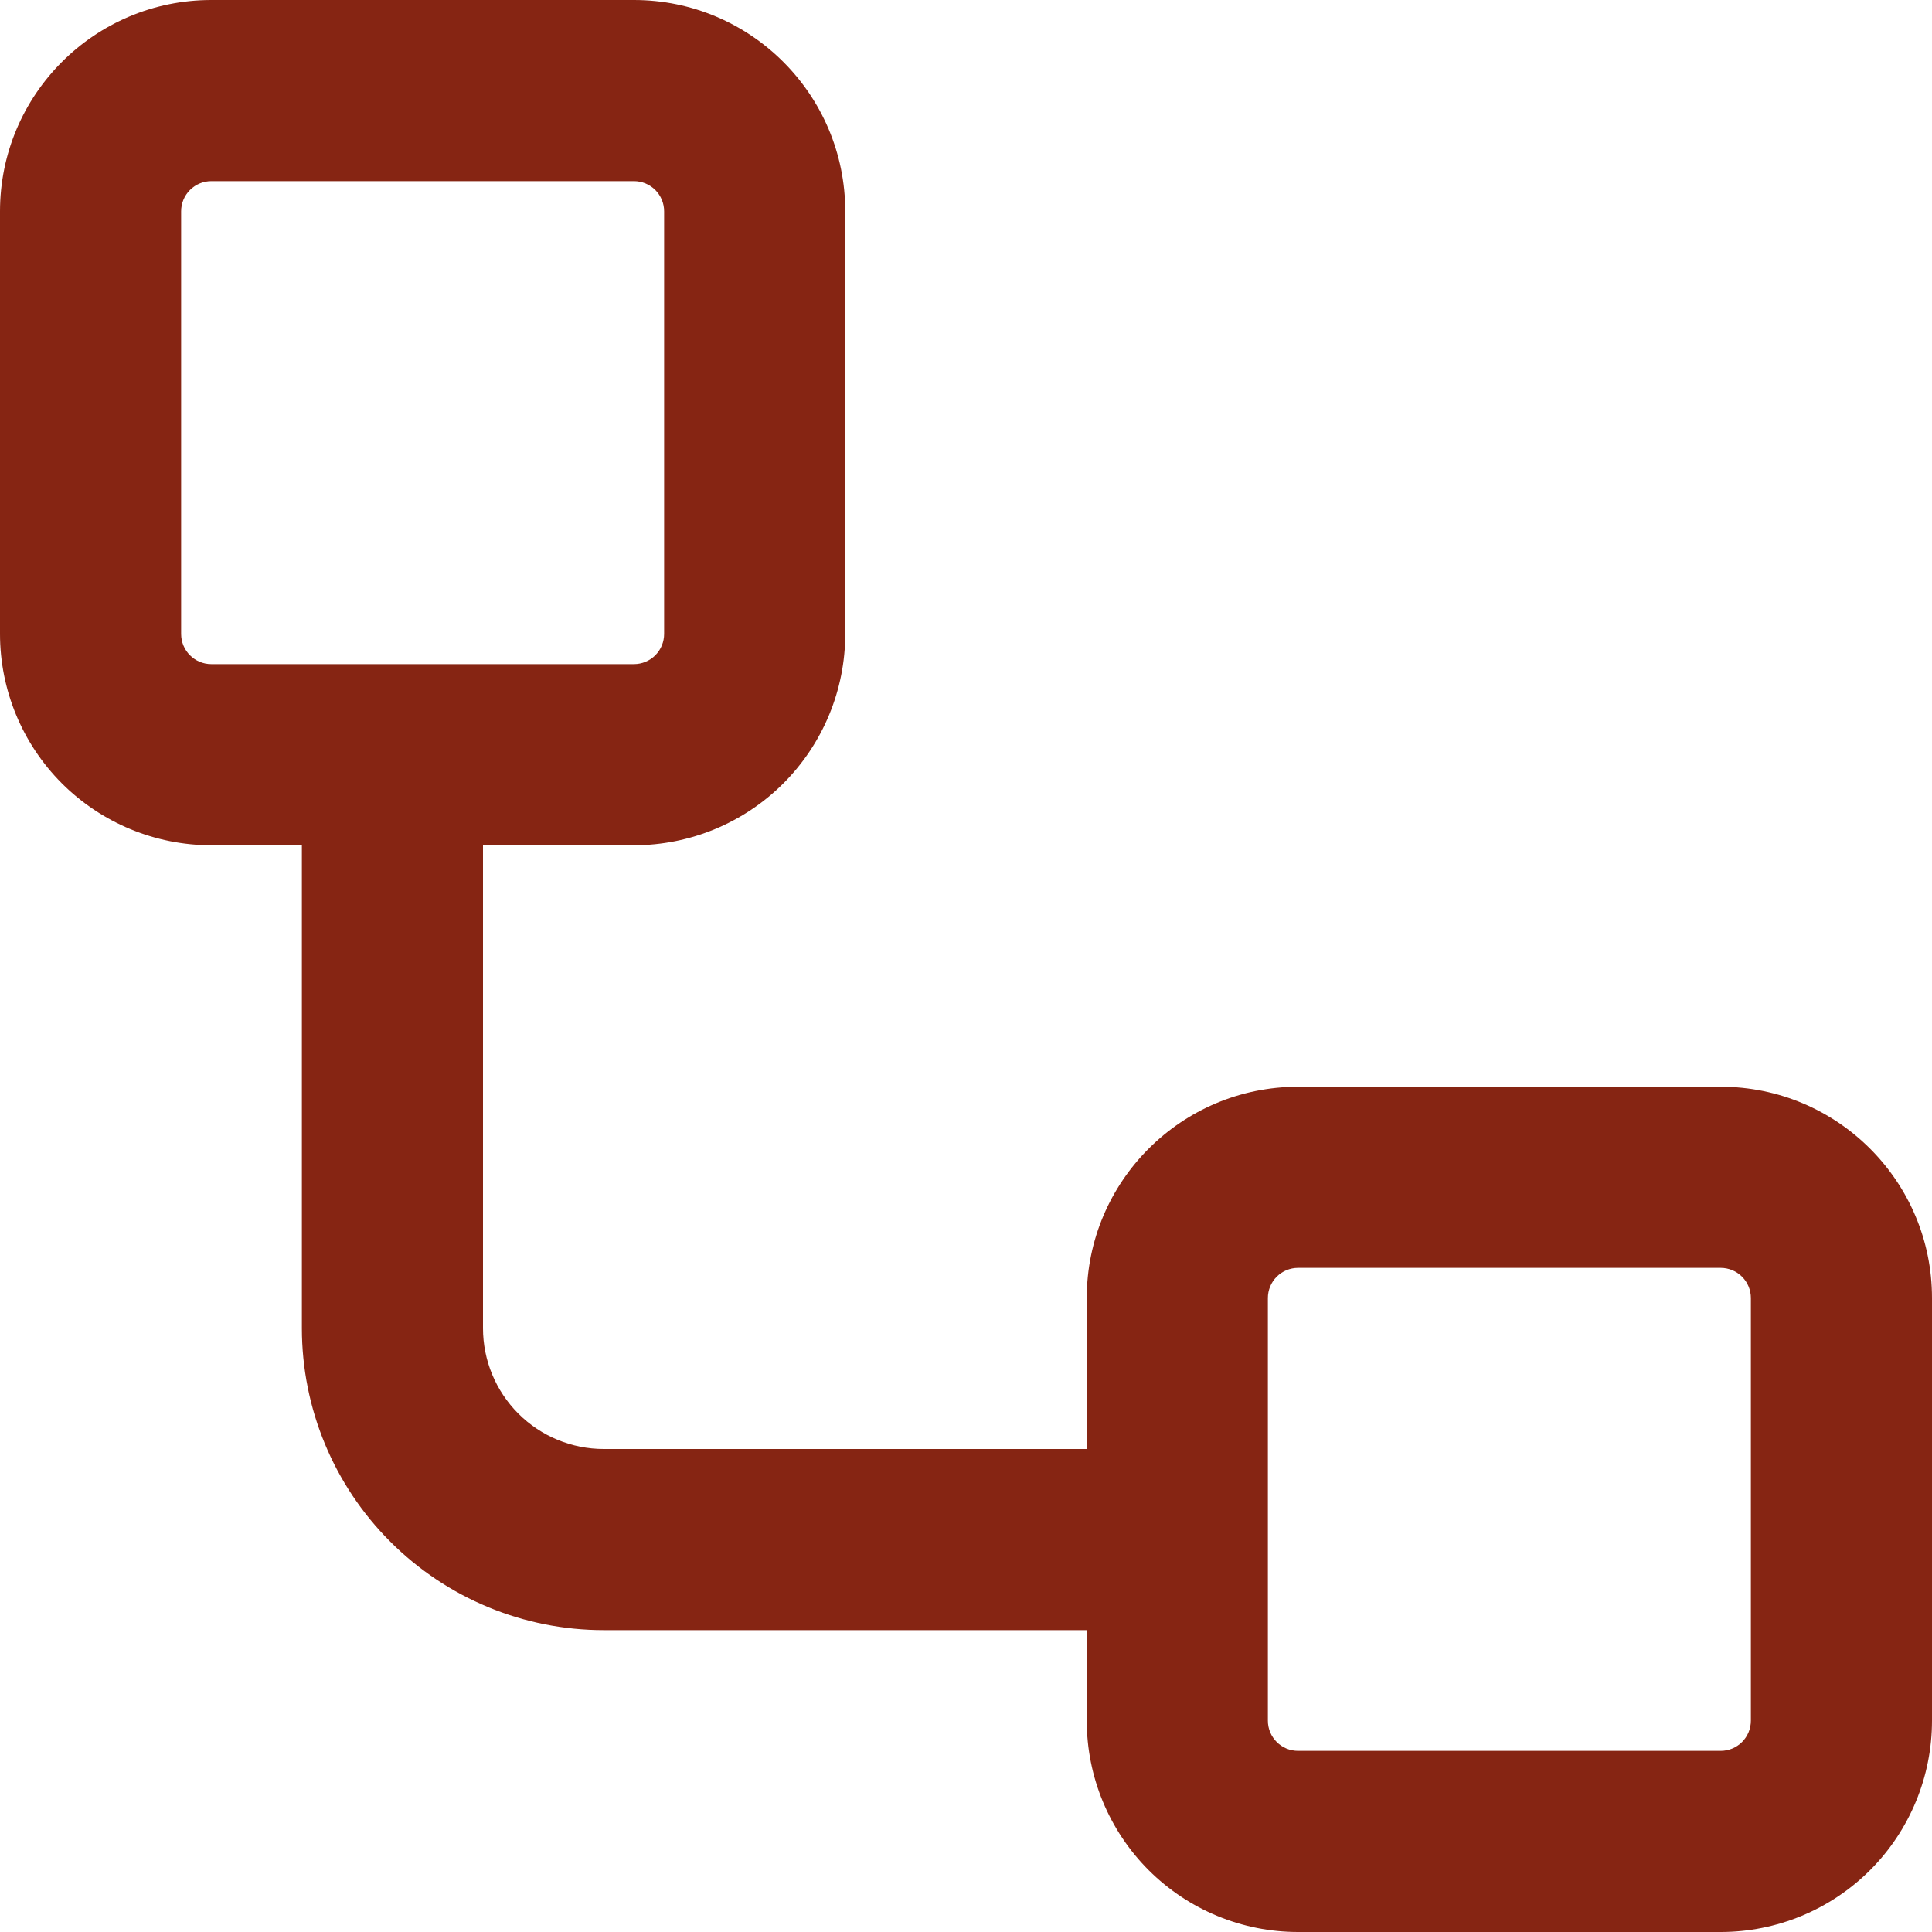 <svg width="40" height="40" viewBox="0 0 40 40" fill="none" xmlns="http://www.w3.org/2000/svg">
<path fill-rule="evenodd" clip-rule="evenodd" d="M0 4.375C0 1.96 1.96 0 4.375 0H13.125C15.54 0 17.5 1.96 17.5 4.375V13.125C17.5 14.285 17.039 15.398 16.219 16.219C15.398 17.039 14.285 17.5 13.125 17.5H10V27.5C10 28.163 10.263 28.799 10.732 29.268C11.201 29.737 11.837 30 12.5 30H22.5V26.875C22.5 24.46 24.46 22.5 26.875 22.5H35.625C38.04 22.5 40 24.46 40 26.875V35.625C40 36.785 39.539 37.898 38.719 38.719C37.898 39.539 36.785 40 35.625 40H26.875C25.715 40 24.602 39.539 23.781 38.719C22.961 37.898 22.5 36.785 22.5 35.625V33.75H12.5C10.842 33.75 9.253 33.092 8.081 31.919C6.908 30.747 6.25 29.158 6.25 27.5V17.5H4.375C3.215 17.5 2.102 17.039 1.281 16.219C0.461 15.398 0 14.285 0 13.125L0 4.375ZM4.375 3.75C4.209 3.75 4.05 3.816 3.933 3.933C3.816 4.05 3.75 4.209 3.75 4.375V13.125C3.75 13.47 4.03 13.75 4.375 13.75H13.125C13.291 13.75 13.45 13.684 13.567 13.567C13.684 13.45 13.75 13.291 13.75 13.125V4.375C13.75 4.209 13.684 4.05 13.567 3.933C13.45 3.816 13.291 3.75 13.125 3.75H4.375ZM26.875 26.25C26.709 26.25 26.55 26.316 26.433 26.433C26.316 26.55 26.25 26.709 26.25 26.875V35.625C26.25 35.97 26.53 36.25 26.875 36.25H35.625C35.791 36.25 35.95 36.184 36.067 36.067C36.184 35.95 36.25 35.791 36.25 35.625V26.875C36.25 26.709 36.184 26.55 36.067 26.433C35.95 26.316 35.791 26.25 35.625 26.25H26.875Z" fill="#862513"/>
</svg>
